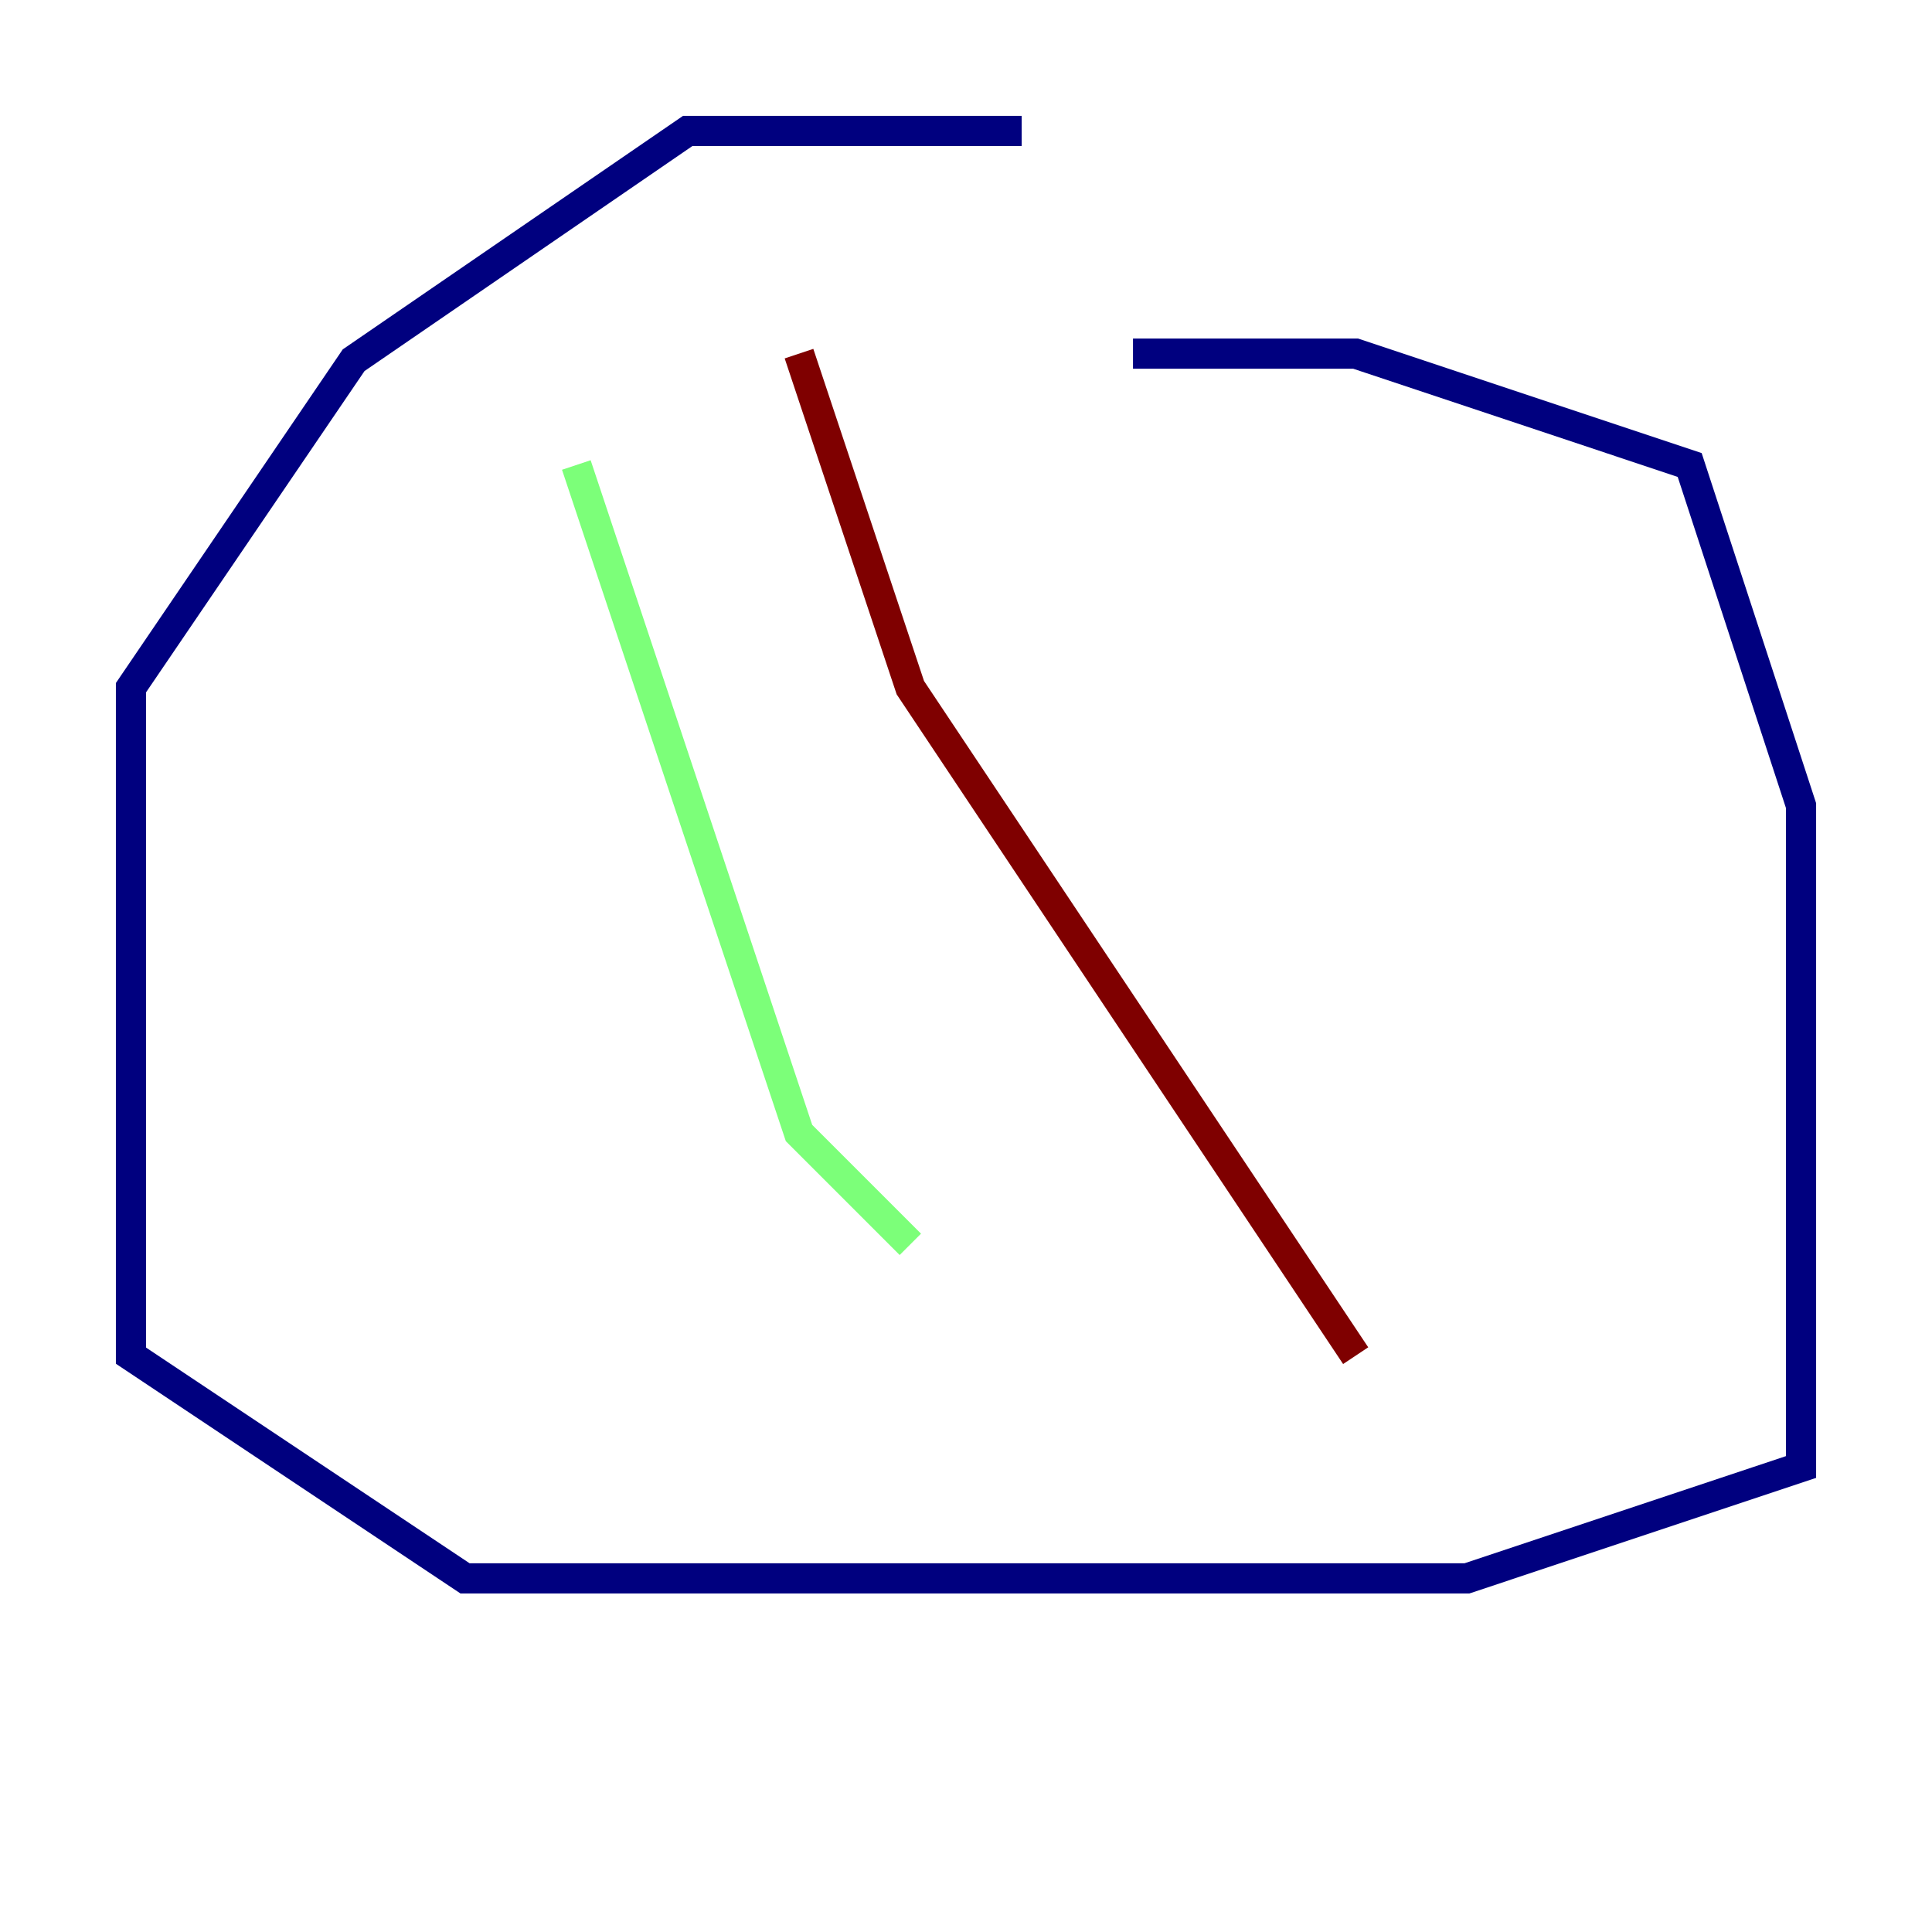 <?xml version="1.0" encoding="utf-8" ?>
<svg baseProfile="tiny" height="128" version="1.2" viewBox="0,0,128,128" width="128" xmlns="http://www.w3.org/2000/svg" xmlns:ev="http://www.w3.org/2001/xml-events" xmlns:xlink="http://www.w3.org/1999/xlink"><defs /><polyline fill="none" points="67.688,8.678 45.559,8.678 23.43,23.864 8.678,45.559 8.678,89.817 30.807,104.57 97.193,104.57 119.322,97.193 119.322,53.37 111.946,30.807 89.817,23.43 75.064,23.43" stroke="#00007f" stroke-width="2" /><polyline fill="none" points="38.183,30.807 52.936,75.064 60.312,82.441" stroke="#7cff79" stroke-width="2" /><polyline fill="none" points="52.936,23.43 60.312,45.559 89.817,89.817" stroke="#7f0000" stroke-width="2" /></svg>
